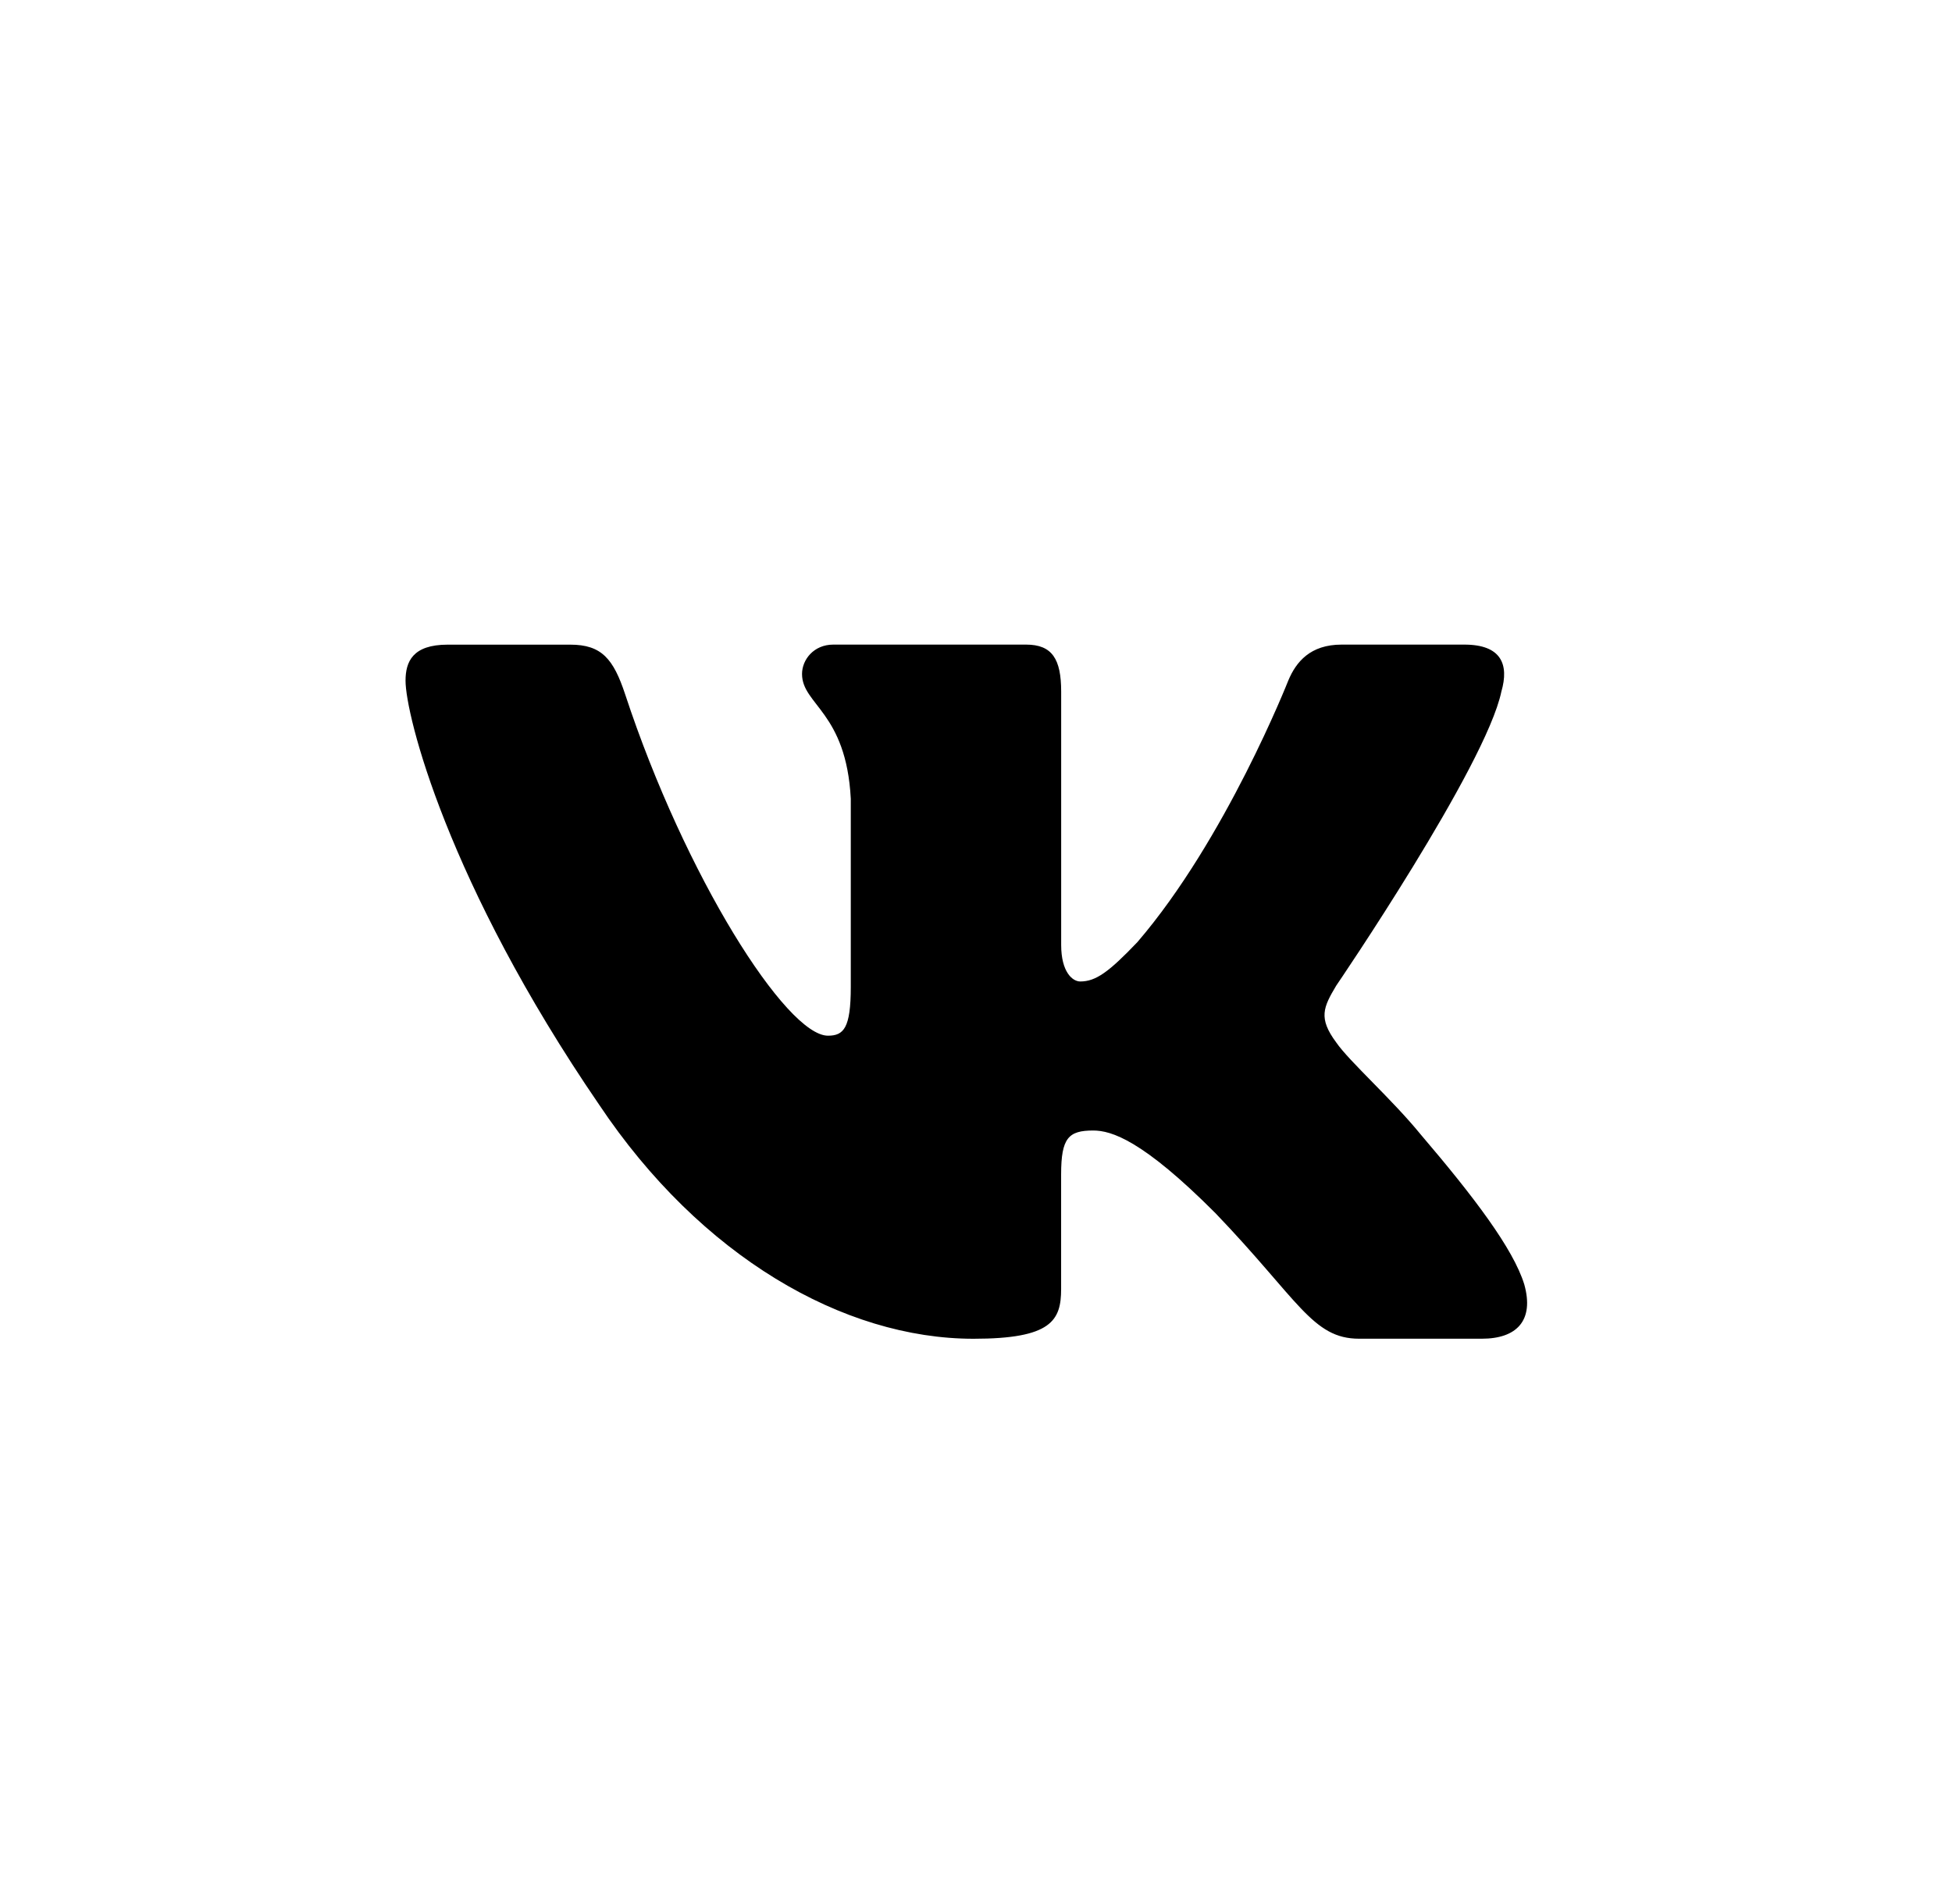 <svg width="41" height="40" viewBox="0 0 41 40" fill="none" xmlns="http://www.w3.org/2000/svg">
<path fill-rule="evenodd" clip-rule="evenodd" d="M0.4 19.954C0.4 8.934 9.355 0 20.4 0C31.446 0 40.4 8.934 40.4 19.954C40.4 30.974 31.446 39.908 20.4 39.908C9.355 39.908 0.4 30.974 0.4 19.954Z"/>
<path d="M31.535 14.529C31.7 13.96 31.535 13.542 30.757 13.542H28.179C27.523 13.542 27.223 13.903 27.058 14.3C27.058 14.3 25.747 17.632 23.89 19.792C23.291 20.42 23.017 20.619 22.69 20.619C22.526 20.619 22.289 20.42 22.289 19.851V14.529C22.289 13.846 22.1 13.542 21.553 13.542H17.502C17.093 13.542 16.846 13.858 16.846 14.159C16.846 14.806 17.774 14.956 17.87 16.779V20.734C17.87 21.6 17.72 21.758 17.391 21.758C16.518 21.758 14.392 18.415 13.131 14.587C12.885 13.843 12.637 13.543 11.979 13.543H9.402C8.665 13.543 8.518 13.904 8.518 14.301C8.518 15.014 9.391 18.543 12.586 23.21C14.717 26.397 17.716 28.125 20.448 28.125C22.085 28.125 22.288 27.741 22.288 27.08V24.671C22.288 23.904 22.444 23.75 22.962 23.75C23.343 23.75 23.999 23.951 25.529 25.486C27.276 27.306 27.565 28.124 28.547 28.124H31.124C31.86 28.124 32.228 27.74 32.016 26.983C31.784 26.23 30.95 25.133 29.842 23.835C29.24 23.095 28.341 22.299 28.067 21.901C27.685 21.387 27.796 21.16 28.067 20.705C28.068 20.706 31.208 16.096 31.535 14.529Z" fill="currentColor"/>
</svg>
